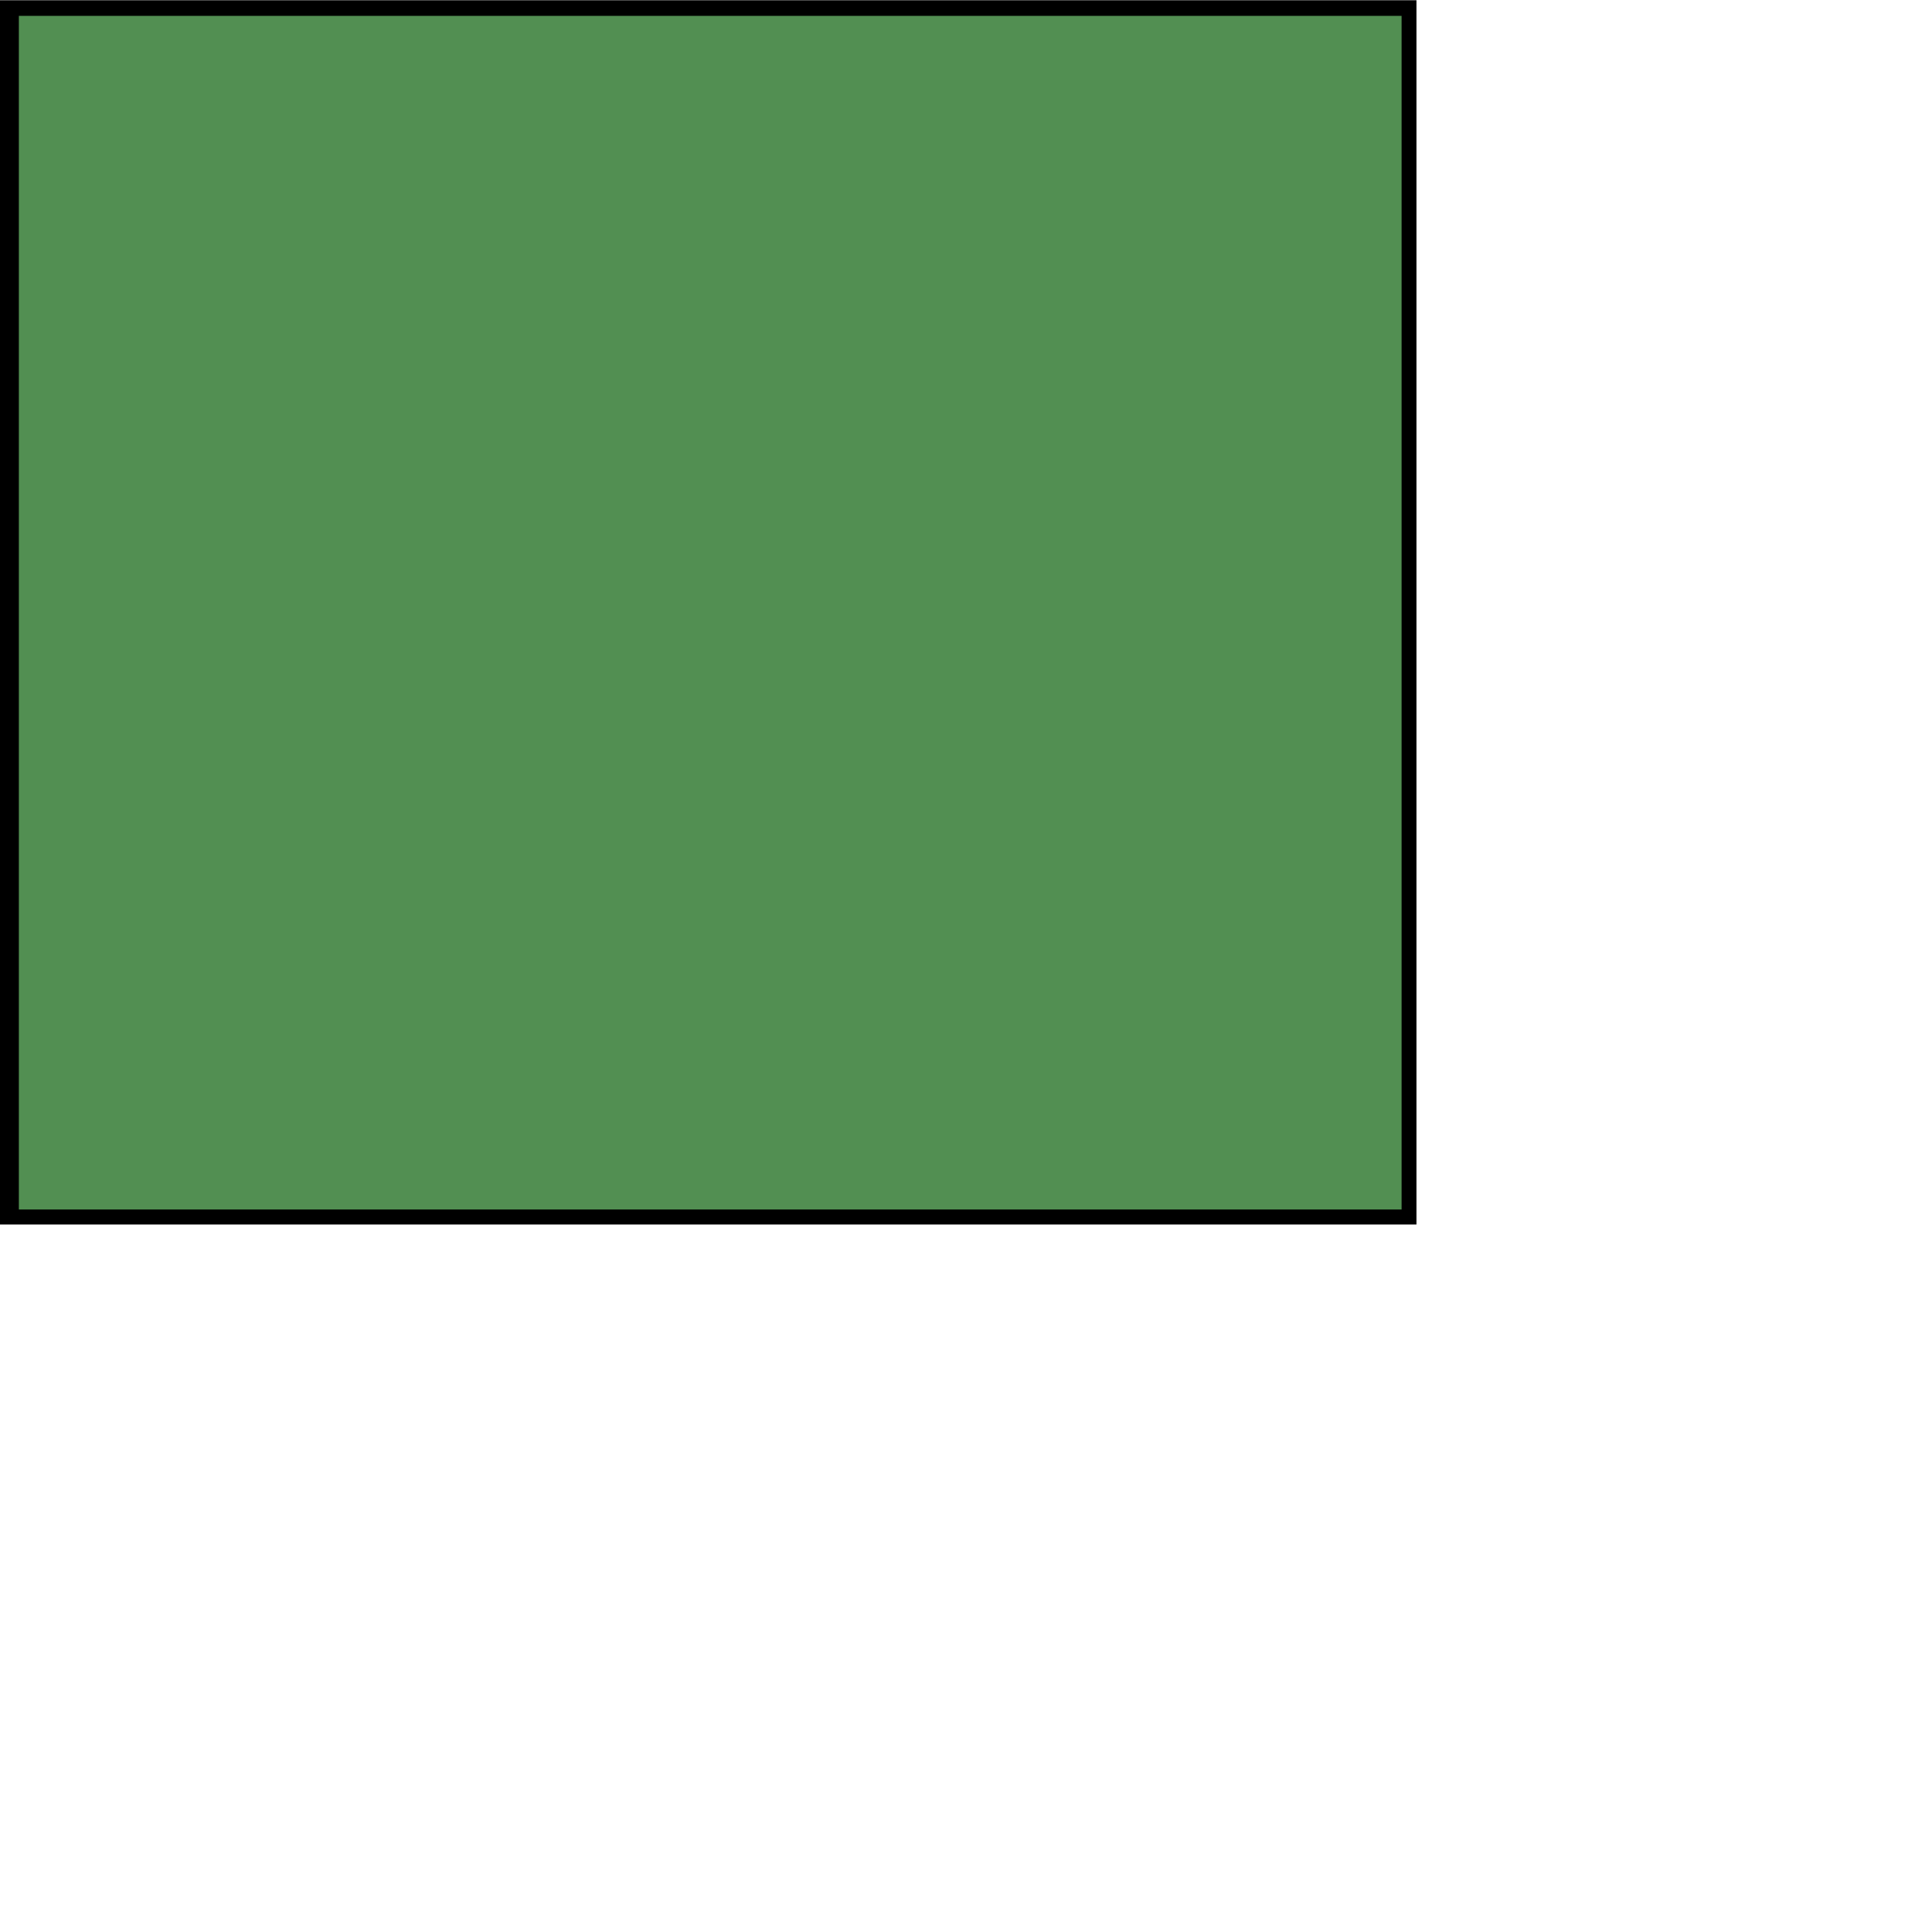 <?xml version="1.0" encoding="UTF-8" standalone="no"?>
<!-- Created with Inkscape (http://www.inkscape.org/) -->

<svg
   xmlns:dc="http://purl.org/dc/elements/1.1/"
   xmlns:cc="http://creativecommons.org/ns#"
   xmlns:rdf="http://www.w3.org/1999/02/22-rdf-syntax-ns#"
   xmlns:svg="http://www.w3.org/2000/svg"
   xmlns="http://www.w3.org/2000/svg"
   xmlns:sodipodi="http://sodipodi.sourceforge.net/DTD/sodipodi-0.dtd"
   xmlns:inkscape="http://www.inkscape.org/namespaces/inkscape"
   width="745"
   height="745"
   id="svg2"
   version="1.1"
   inkscape:version="0.48.5 r10040"
   sodipodi:docname="hun-blank.svg">
  <sodipodi:namedview
     pagecolor="#ffffff"
     bordercolor="#666666"
     borderopacity="1"
     objecttolerance="10"
     gridtolerance="10"
     guidetolerance="10"
     inkscape:pageopacity="0"
     inkscape:pageshadow="2"
     inkscape:window-width="1069"
     inkscape:window-height="921"
     id="namedview6053"
     showgrid="false"
     inkscape:zoom="0.63355705"
     inkscape:cx="324.69106"
     inkscape:cy="477.76652"
     inkscape:window-x="2391"
     inkscape:window-y="25"
     inkscape:window-maximized="0"
     inkscape:current-layer="layer1-7" />
  <defs
     id="defs6055" />
  <g
     inkscape:label="Layer 1"
     inkscape:groupmode="layer"
     id="layer1">
    <g
       id="layer1-7"
       inkscape:label="Layer 1"
       transform="translate(950.613,-667.996)">
      <rect
         ry="0"
         y="668.089"
         x="-950.613"
         height="472.084"
         width="546.2"
         id="rect4406"
         style="fill:#000000;fill-opacity:1" />
      <rect
         y="674.116"
         x="-943.338"
         height="460.276"
         width="533.191"
         id="rect3305"
         style="fill:#528f52;fill-opacity:1" />
      <rect
         style="fill:#365e36;fill-opacity:0"
         id="rect7394"
         width="331.462"
         height="183.093"
         x="-585.583"
         y="202.034"
         transform="translate(-950.613,667.996)" />
    </g>
    <path
       style="fill:#355c34;fill-opacity:0"
       d="m 8.482,236.431 0,-228.867 265.959,0 265.959,0 0,228.867 0,228.867 -265.959,0 -265.959,0 0,-228.867 z"
       id="path6076"
       inkscape:connector-curvature="0" />
    <path
       style="fill:#355c34;fill-opacity:0"
       d="m 8.482,236.747 0,-229.656 265.959,0 265.959,0 0,229.656 0,229.656 -265.959,0 -265.959,0 0,-229.656 z"
       id="path6850"
       inkscape:connector-curvature="0" />
    <path
       style="fill:#365e36;fill-opacity:0"
       d="m 8.482,236.747 0,-229.656 265.959,0 265.959,0 0,229.656 0,229.656 -265.959,0 -265.959,0 0,-229.656 z"
       id="path7390"
       inkscape:connector-curvature="0" />
    <path
       style="fill:#365e36;fill-opacity:0"
       d="m 8.482,236.747 0,-229.656 265.959,0 265.959,0 0,229.656 0,229.656 -265.959,0 -265.959,0 0,-229.656 z"
       id="path7392"
       inkscape:connector-curvature="0" />
  </g>
</svg>
